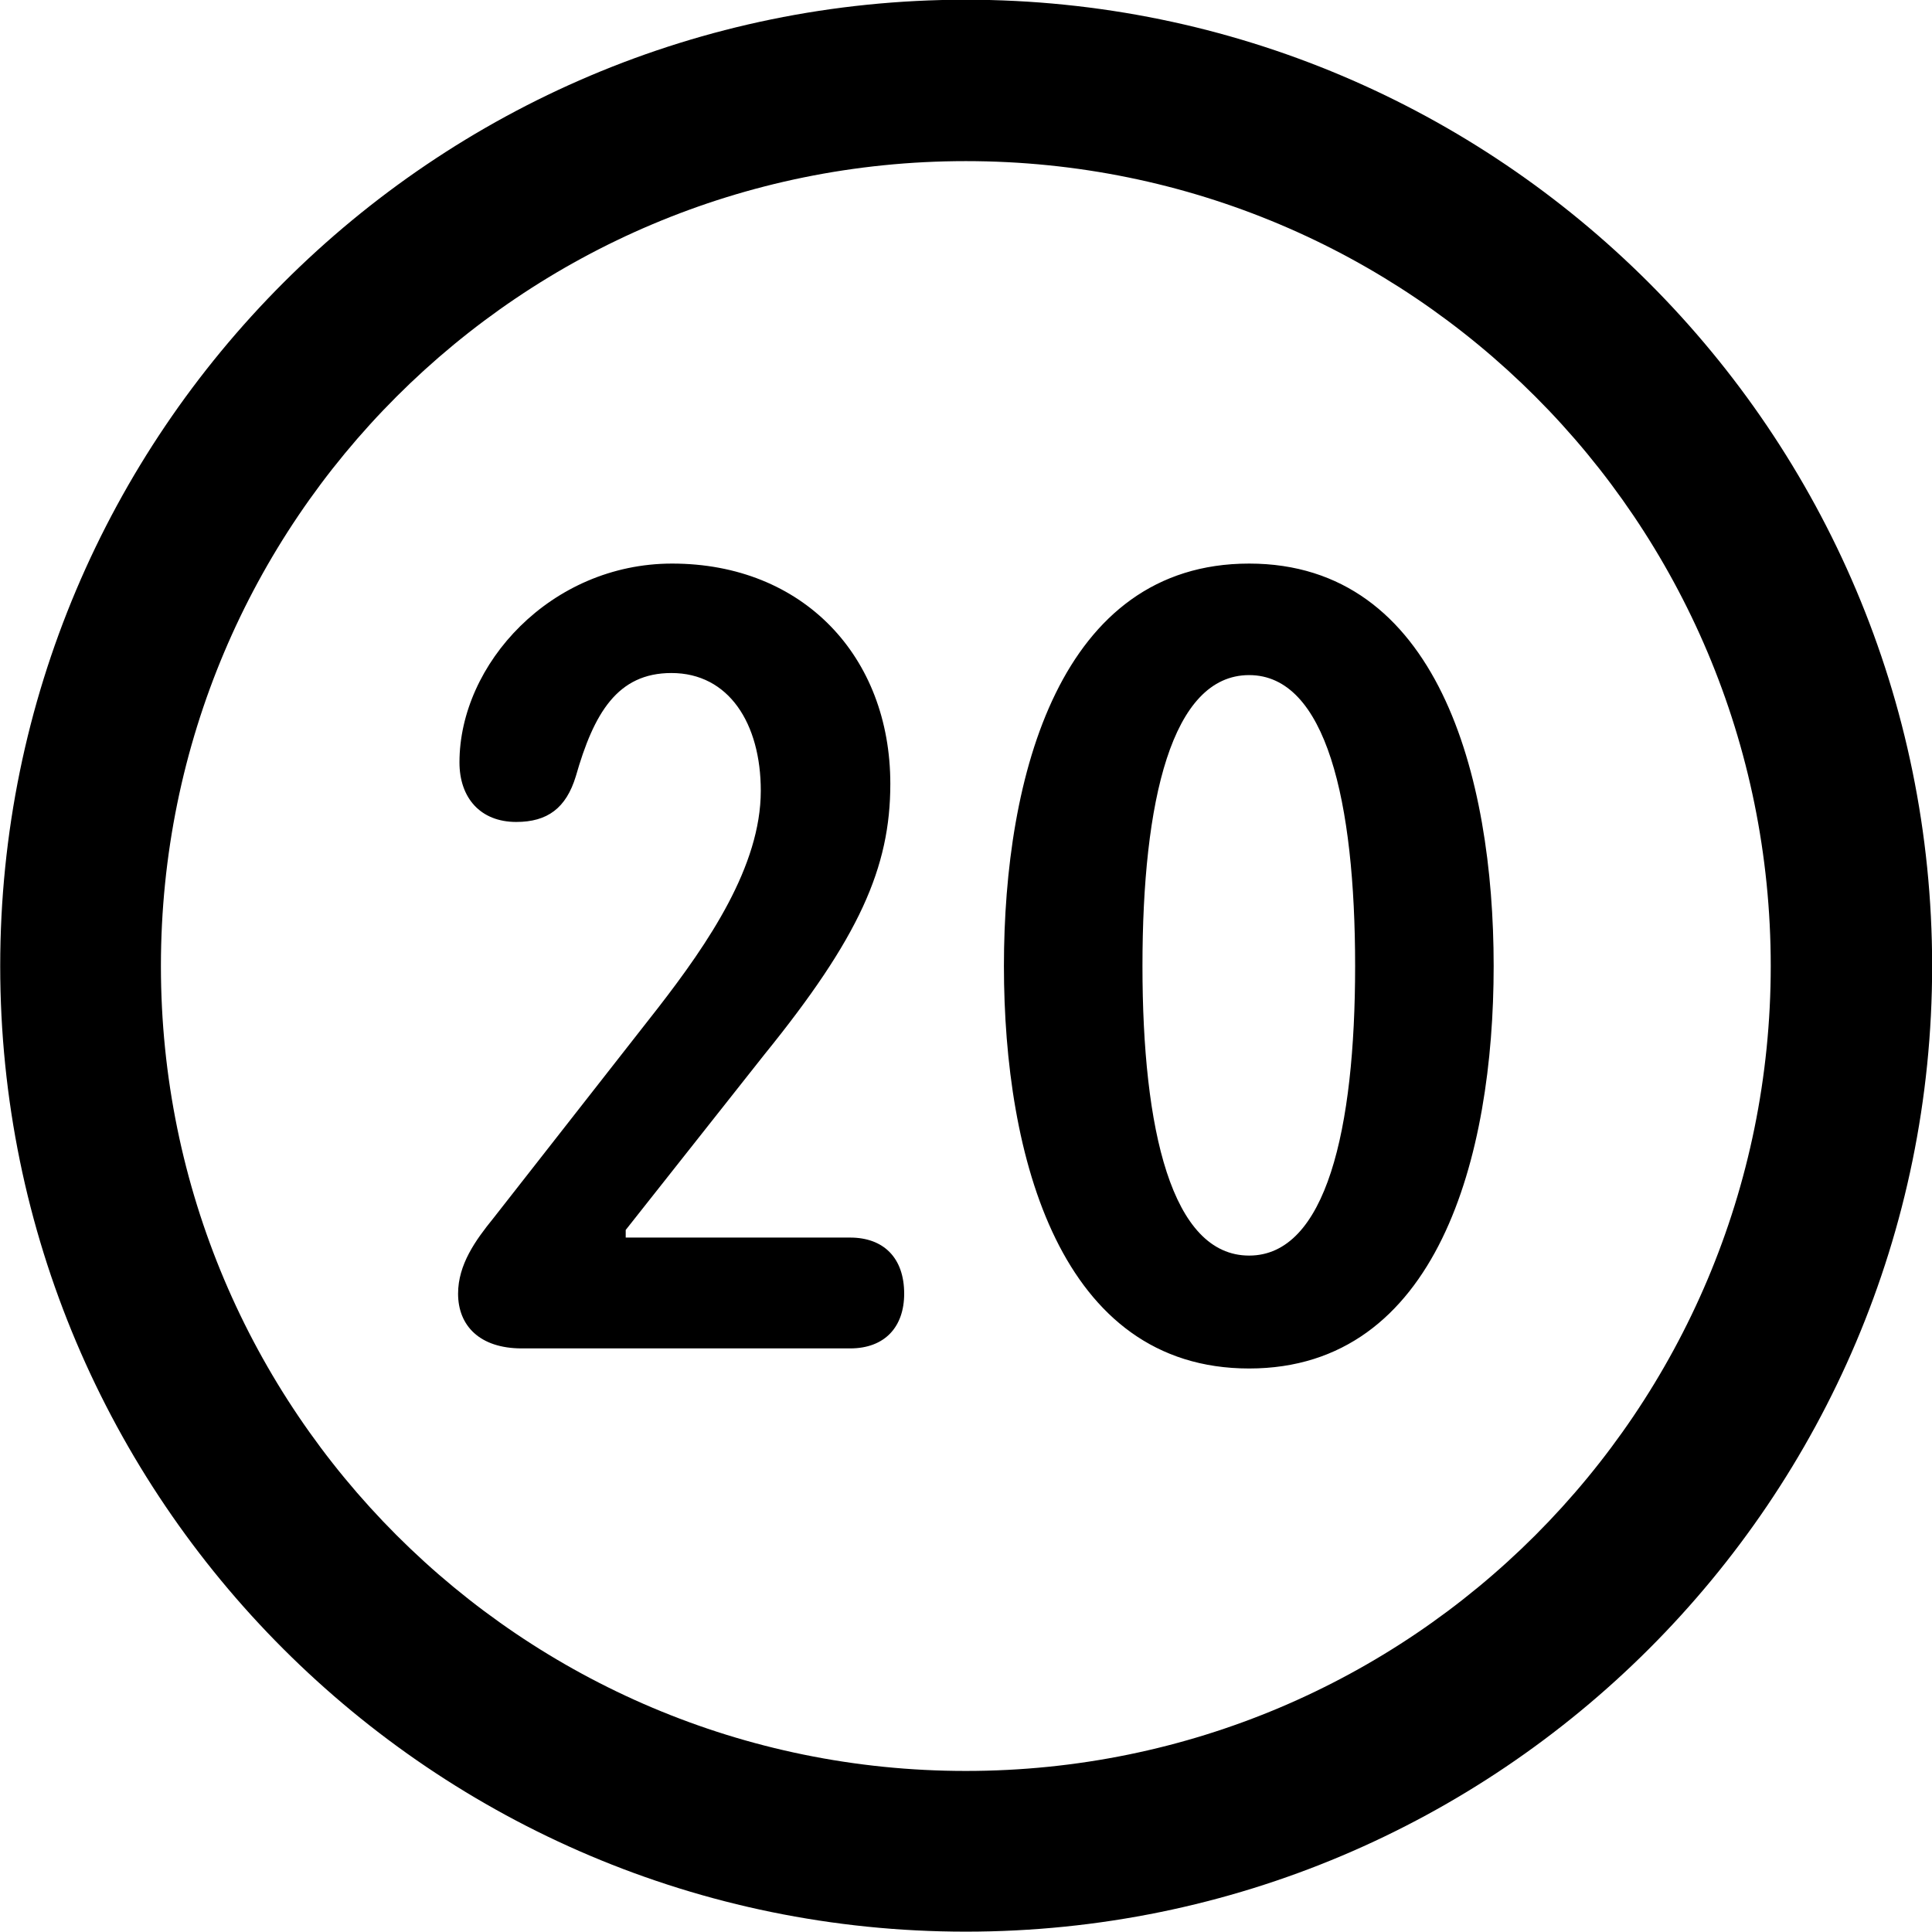 <svg viewBox="0 0 27.891 27.891" xmlns="http://www.w3.org/2000/svg"><path d="M13.943 27.886C21.643 27.886 27.893 21.646 27.893 13.946C27.893 6.246 21.643 -0.004 13.943 -0.004C6.253 -0.004 0.003 6.246 0.003 13.946C0.003 21.646 6.253 27.886 13.943 27.886ZM13.943 25.566C7.523 25.566 2.323 20.366 2.323 13.946C2.323 7.516 7.523 2.326 13.943 2.326C20.373 2.326 25.563 7.516 25.563 13.946C25.563 20.366 20.373 25.566 13.943 25.566ZM7.533 19.466H12.273C12.773 19.466 13.053 19.156 13.053 18.676C13.053 18.156 12.753 17.866 12.273 17.866H9.033V17.756L11.033 15.226C12.403 13.536 12.853 12.526 12.853 11.316C12.853 9.476 11.593 8.136 9.703 8.136C7.953 8.136 6.633 9.586 6.633 11.006C6.633 11.516 6.933 11.866 7.453 11.866C7.903 11.866 8.173 11.666 8.313 11.206C8.573 10.296 8.913 9.716 9.693 9.716C10.523 9.716 10.983 10.446 10.983 11.416C10.983 12.506 10.223 13.616 9.503 14.546L7.123 17.586C6.863 17.906 6.613 18.256 6.613 18.676C6.613 19.136 6.923 19.466 7.533 19.466ZM18.033 19.756C20.753 19.756 21.563 16.696 21.563 13.946C21.563 11.196 20.753 8.136 18.033 8.136C15.303 8.136 14.493 11.196 14.493 13.946C14.493 16.696 15.303 19.756 18.033 19.756ZM18.033 18.126C16.913 18.126 16.493 16.306 16.493 13.946C16.493 11.566 16.913 9.746 18.033 9.746C19.143 9.746 19.563 11.566 19.563 13.946C19.563 16.306 19.143 18.126 18.033 18.126Z" /></svg>